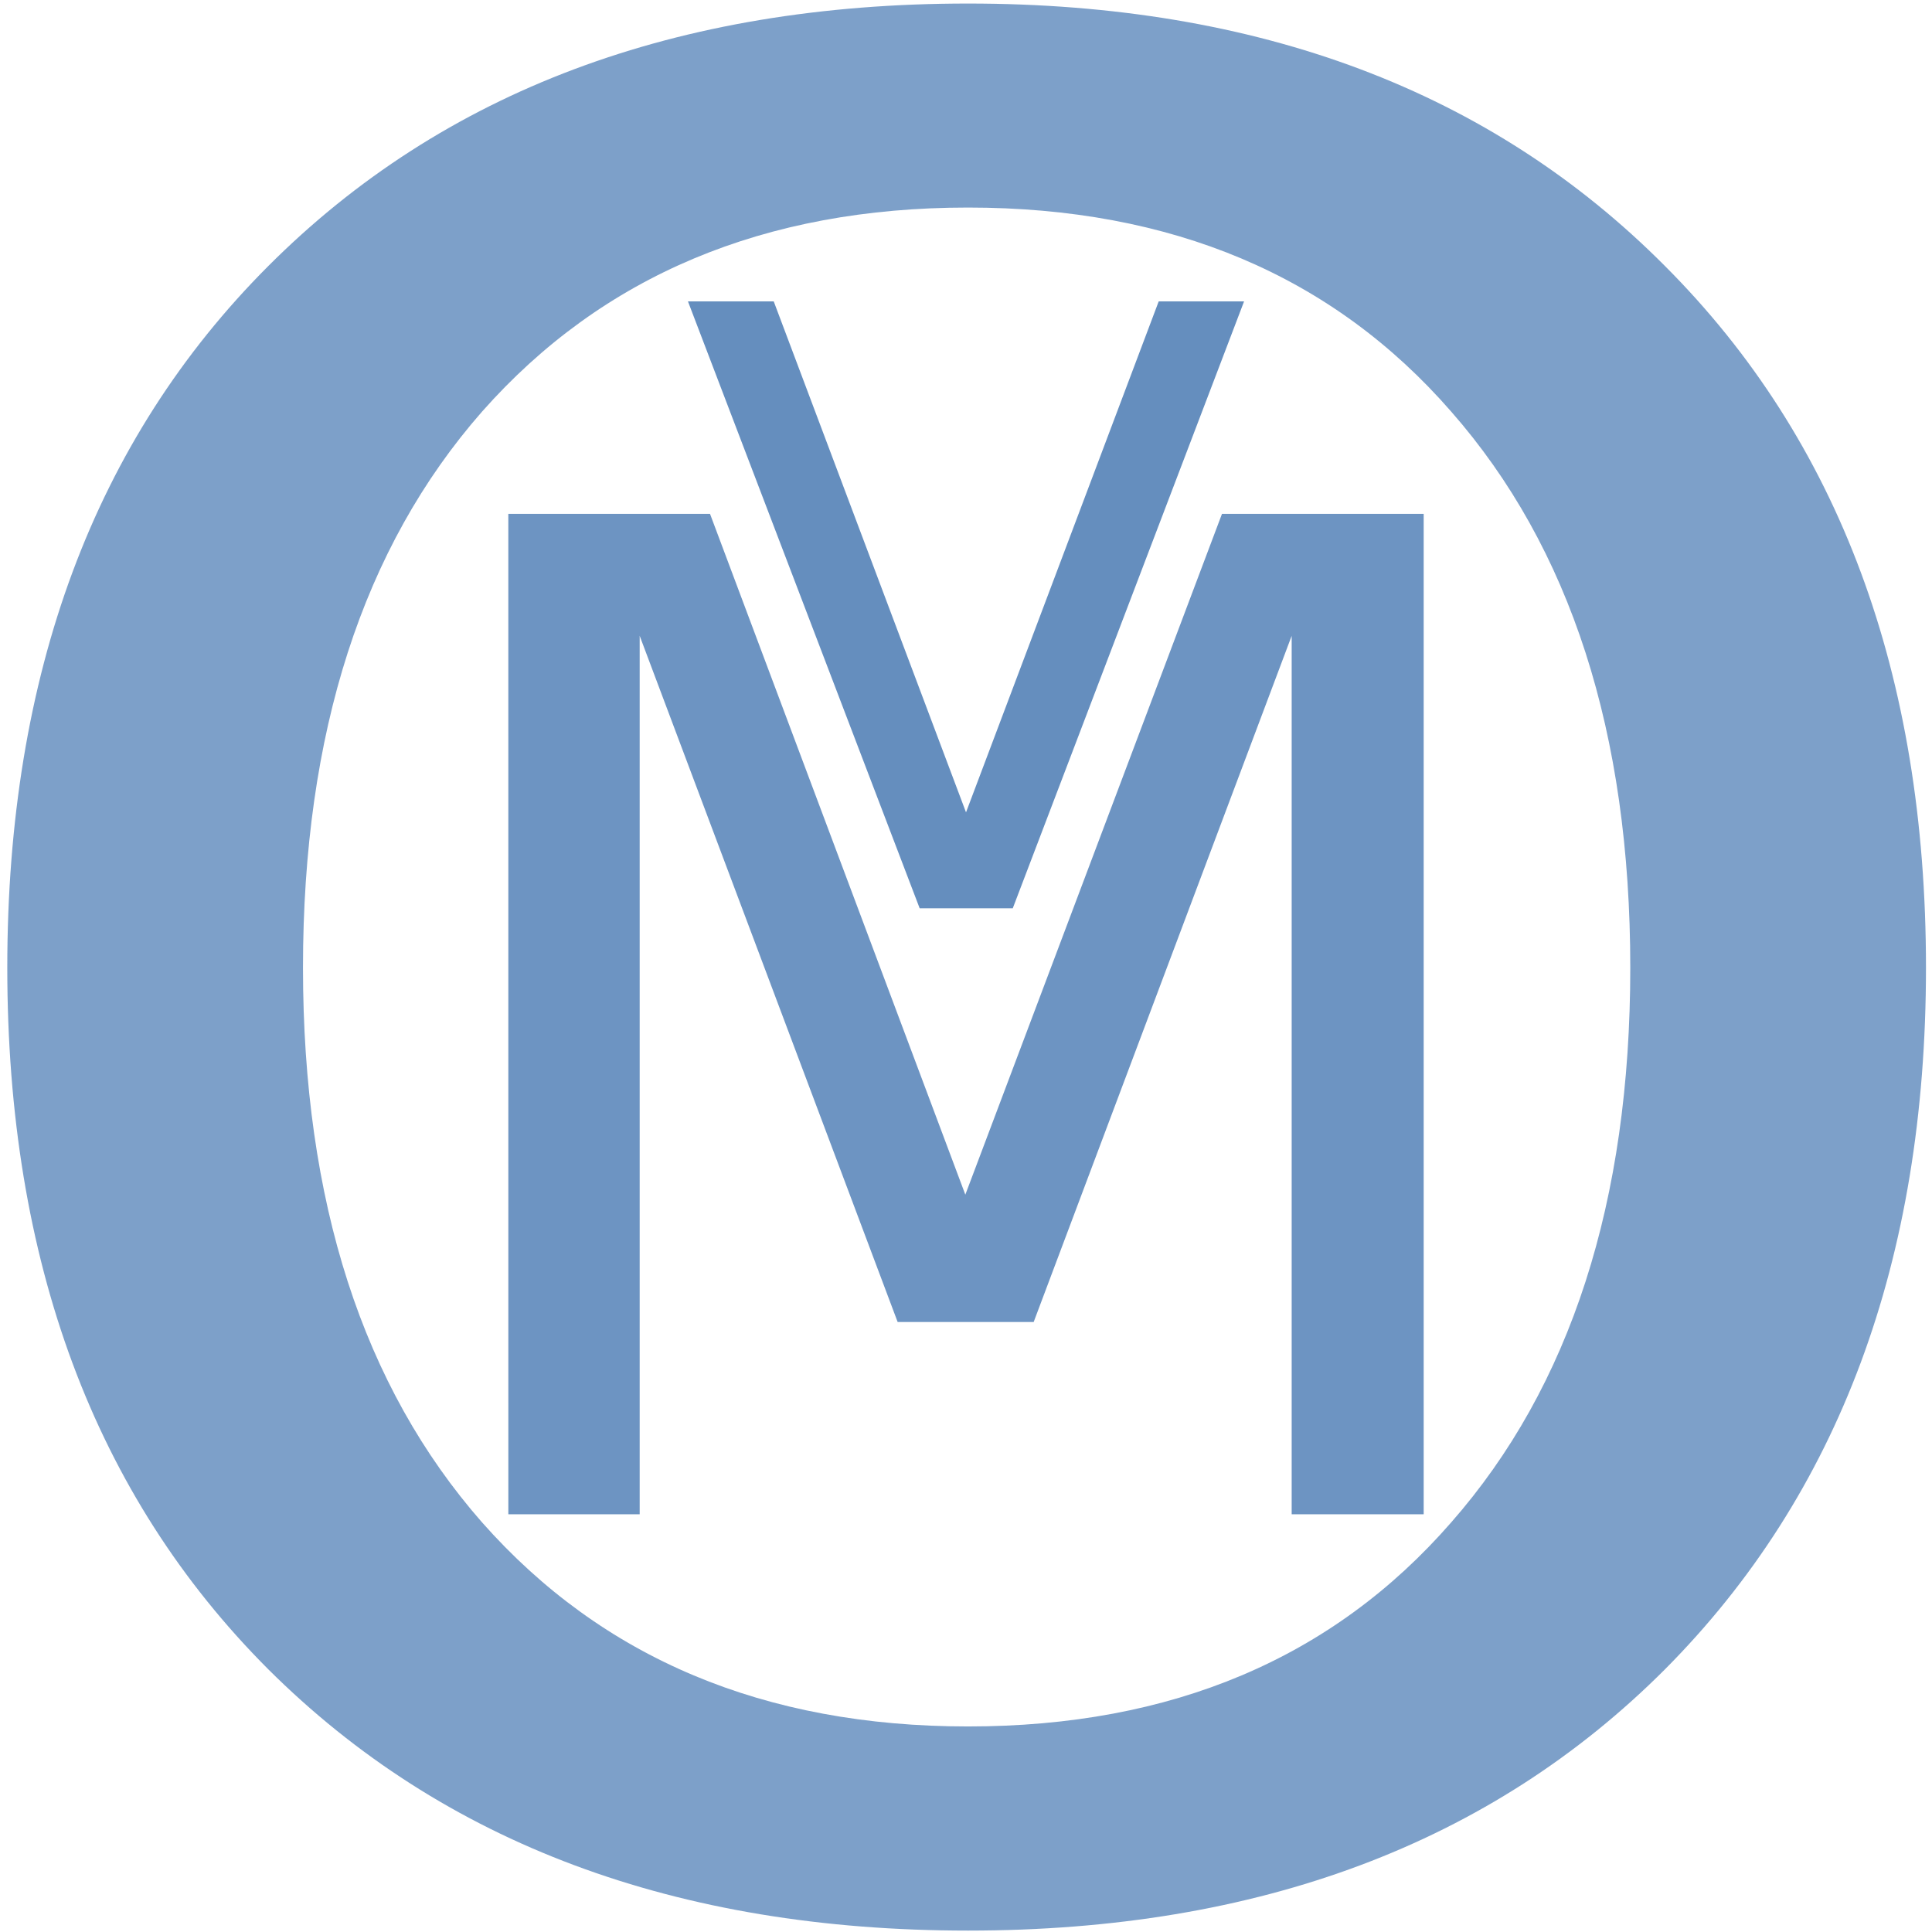 <?xml version="1.0" encoding="UTF-8" standalone="no"?>
<!-- Created with Inkscape (http://www.inkscape.org/) -->

<svg
   xmlns:osb="http://www.openswatchbook.org/uri/2009/osb"
   xmlns:dc="http://purl.org/dc/elements/1.1/"
   xmlns:cc="http://creativecommons.org/ns#"
   xmlns:rdf="http://www.w3.org/1999/02/22-rdf-syntax-ns#"
   xmlns:svg="http://www.w3.org/2000/svg"
   xmlns="http://www.w3.org/2000/svg"
   xmlns:sodipodi="http://sodipodi.sourceforge.net/DTD/sodipodi-0.dtd"
   xmlns:inkscape="http://www.inkscape.org/namespaces/inkscape"
   width="256"
   height="256"
   viewBox="0 0 67.733 67.733"
   version="1.1"
   id="svg8"
   inkscape:version="0.92.4 5da689c313, 2019-01-14"
   sodipodi:docname="omv_logo.svg">
  <defs
     id="defs2">
    <linearGradient
       id="linearGradient4050"
       osb:paint="solid">
      <stop
         style="stop-color:#ff0000;stop-opacity:1;"
         offset="0"
         id="stop4048" />
    </linearGradient>
    <linearGradient
       id="linearGradient3956"
       osb:paint="solid">
      <stop
         style="stop-color:#000000;stop-opacity:1;"
         offset="0"
         id="stop3954" />
    </linearGradient>
  </defs>
  <sodipodi:namedview
     id="base"
     pagecolor="#ffffff"
     bordercolor="#666666"
     borderopacity="1.0"
     inkscape:pageopacity="0.0"
     inkscape:pageshadow="2"
     inkscape:zoom="1.979899"
     inkscape:cx="78.286763"
     inkscape:cy="162.30018"
     inkscape:document-units="mm"
     inkscape:current-layer="layer1"
     showgrid="false"
     units="px"
     inkscape:window-width="1291"
     inkscape:window-height="1015"
     inkscape:window-x="629"
     inkscape:window-y="0"
     inkscape:window-maximized="0"
     inkscape:pagecheckerboard="true" />
  <g
     inkscape:label="Layer 1"
     inkscape:groupmode="layer"
     id="layer1"
     transform="translate(0,-229.267)">
    <g
       aria-label="O"
       transform="matrix(2.492,0,0,2.233,-133.722,57.794)"
       style="font-style:normal;font-weight:normal;font-size:40px;line-height:1.25;font-family:sans-serif;letter-spacing:0px;word-spacing:0px;opacity:0.8;fill:#5d88bb;fill-opacity:1;fill-rule:nonzero;stroke:none;stroke-width:1;stroke-miterlimit:4;stroke-dasharray:none;stroke-opacity:1"
       id="flowRoot29">
      <path
         d="m 67.279,80.049 q -4.297,0 -6.836,3.203 -2.52,3.203 -2.52,8.73 0,5.508 2.52,8.711 2.539,3.203 6.836,3.203 4.297,0 6.797,-3.203 2.52,-3.203 2.52,-8.711 0,-5.527 -2.52,-8.73 -2.5,-3.203 -6.797,-3.203 z m 0,-3.203 q 6.133,0 9.805,4.121 3.672,4.102 3.672,11.016 0,6.895 -3.672,11.016 -3.672,4.102 -9.805,4.102 -6.152,0 -9.844,-4.102 -3.672,-4.102 -3.672,-11.016 0,-6.914 3.672,-11.016 3.691,-4.121 9.844,-4.121 z"
         id="path44"
         inkscape:connector-curvature="0"
         style="opacity:1;fill:#5d88bb;fill-opacity:1;fill-rule:nonzero;stroke:none;stroke-width:1;stroke-miterlimit:4;stroke-dasharray:none;stroke-opacity:1" />
    </g>
    <g
       aria-label="M"
       style="font-style:normal;font-weight:normal;font-size:48.112px;line-height:1.25;font-family:sans-serif;letter-spacing:0px;word-spacing:0px;opacity:0.9;fill:#5d88bb;fill-opacity:1;stroke:none;stroke-width:1.203"
       id="text4070">
      <path
         d="m 17.821,247.282 h 7.071 l 8.951,23.868 8.998,-23.868 h 7.071 v 35.074 h -4.628 v -30.798 l -9.045,24.056 H 31.47 L 22.426,251.557 v 30.798 h -4.604 z"
         style="fill:#5d88bb;fill-opacity:1;stroke-width:1.203"
         id="path8008"
         inkscape:connector-curvature="0" />
    </g>
    <g
       aria-label="V"
       style="font-style:normal;font-weight:normal;font-size:29.185px;line-height:1.25;font-family:sans-serif;letter-spacing:0px;word-spacing:0px;opacity:0.95;fill:#5d88bb;fill-opacity:1;stroke:none;stroke-width:0.73"
       id="text4074">
      <path
         d="m 32.242,261.11 -8.123,-21.276 h 3.007 l 6.741,17.913 6.755,-17.913 h 2.993 l -8.109,21.276 z"
         style="fill:#5d88bb;fill-opacity:1;stroke-width:0.73"
         id="path8011"
         inkscape:connector-curvature="0" />
    </g>
  </g>
</svg>
